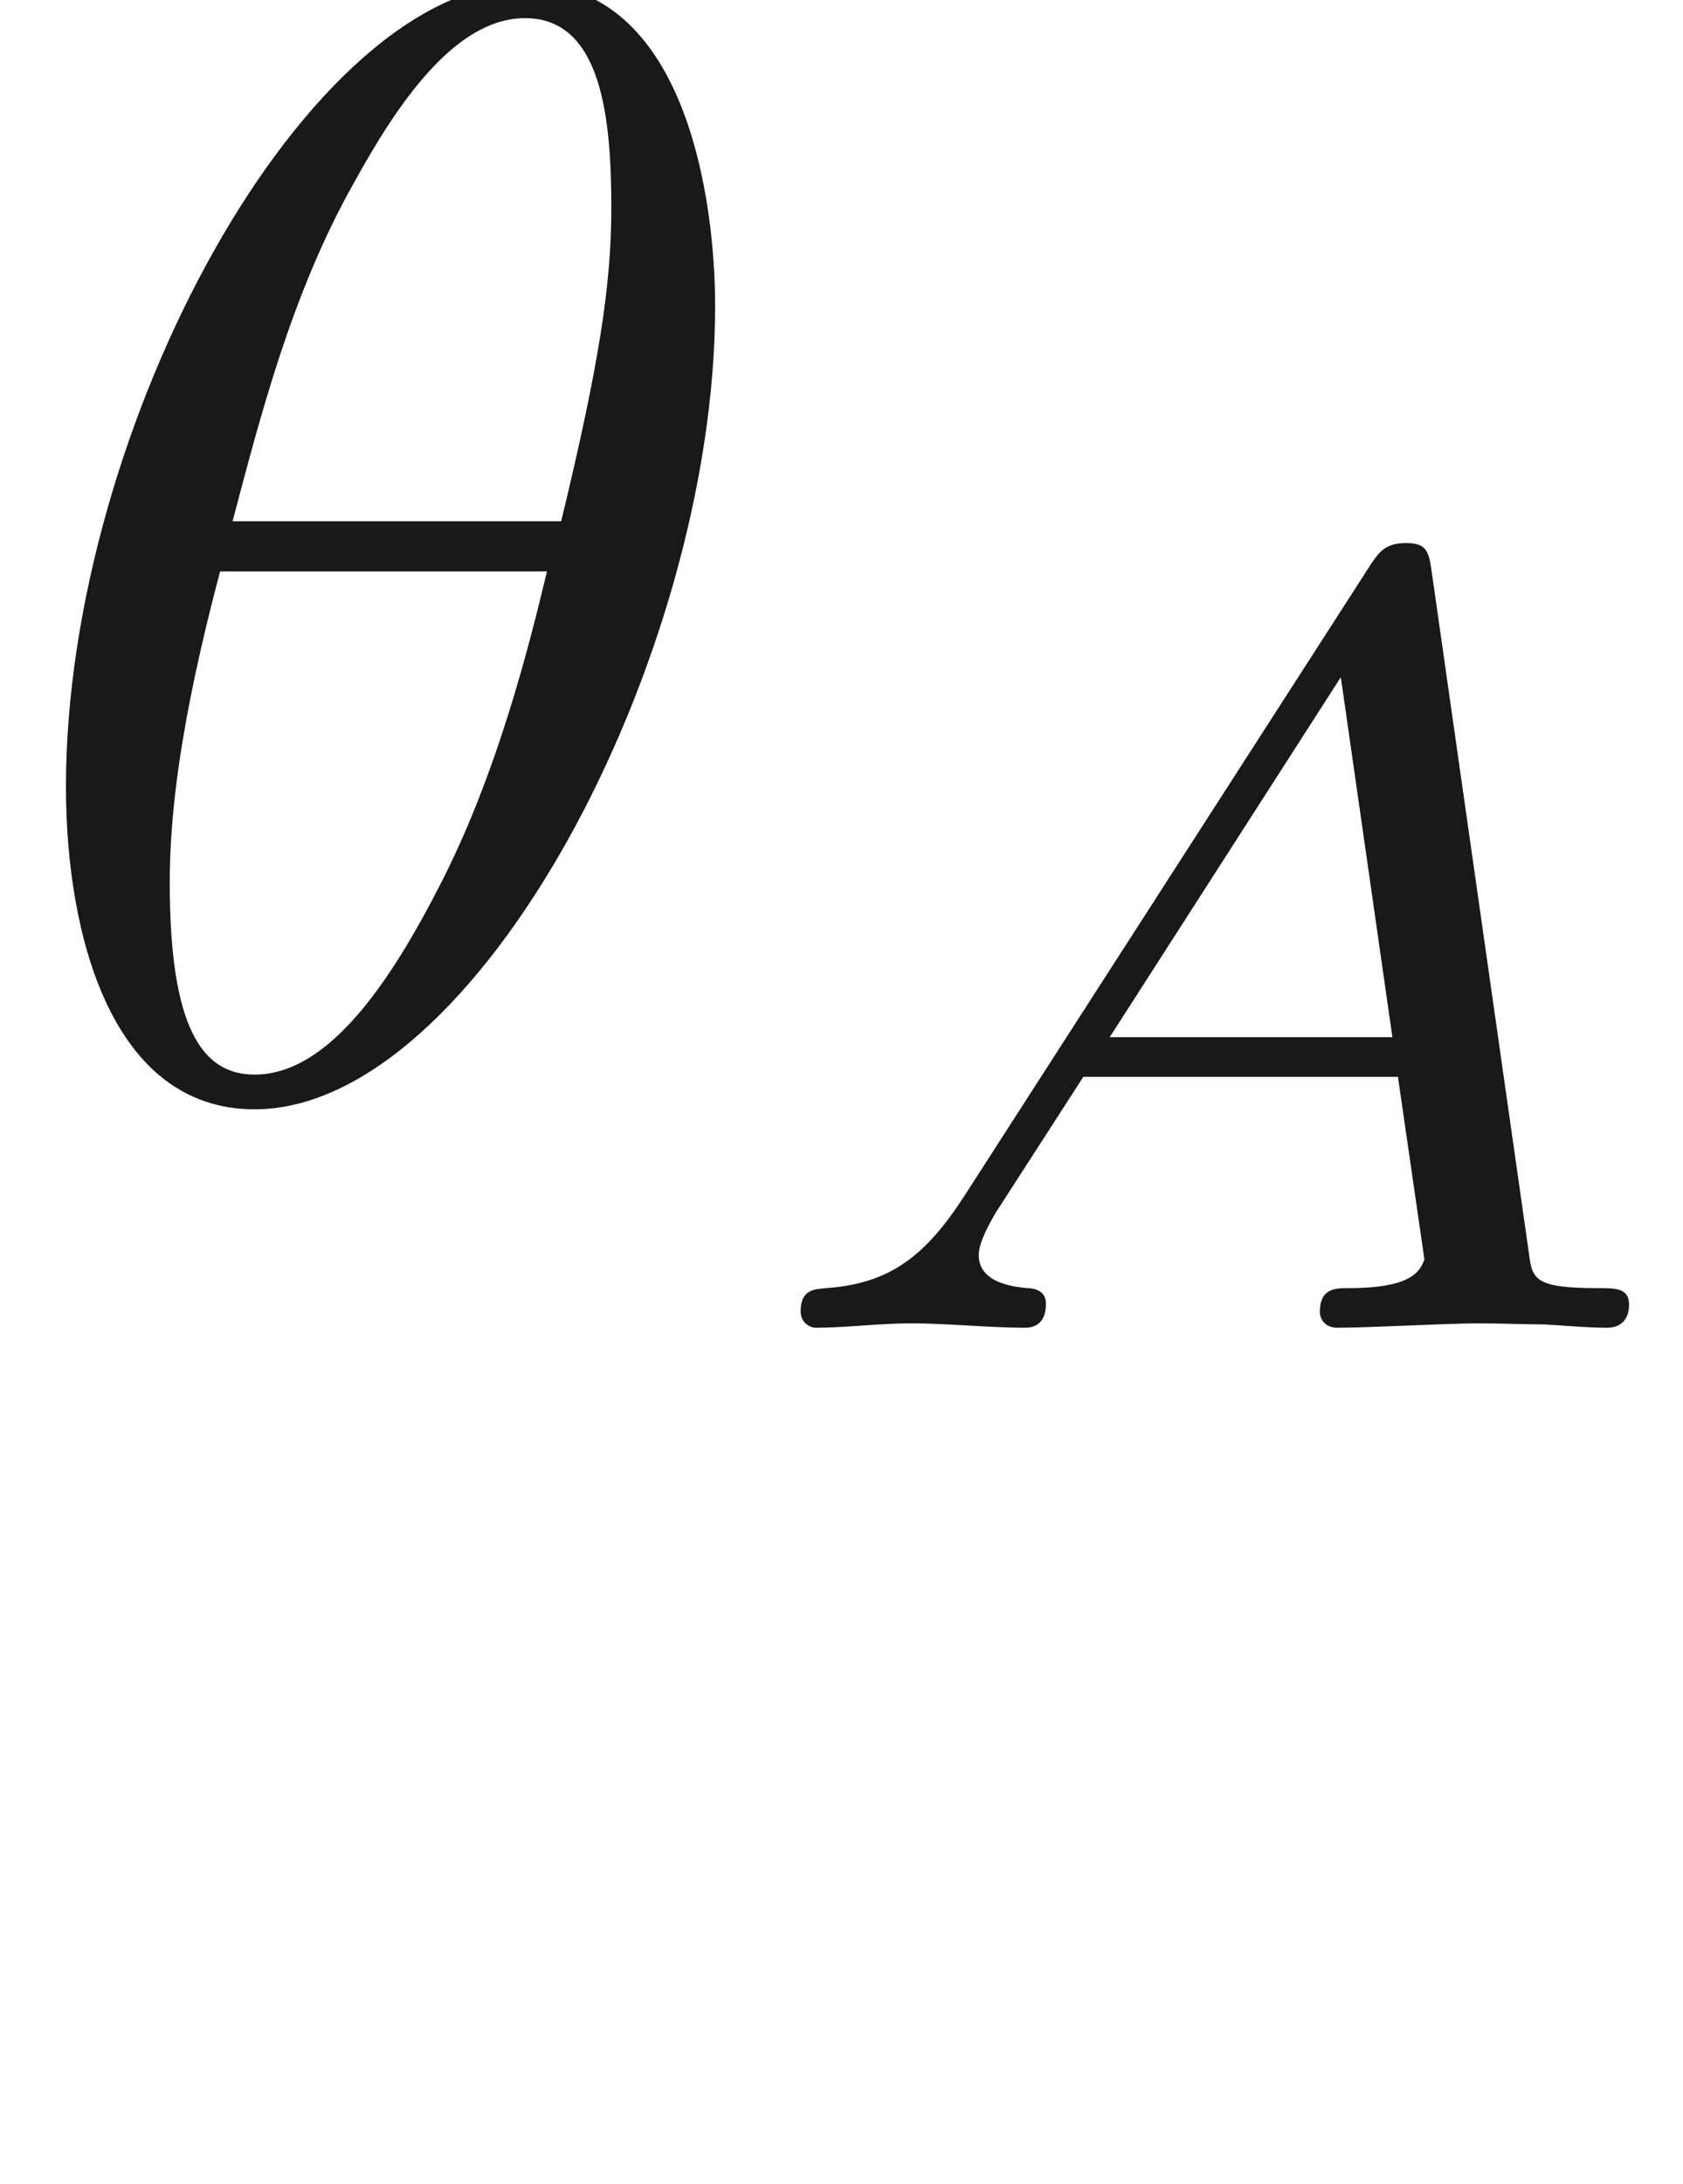 <ns0:svg xmlns:ns0="http://www.w3.org/2000/svg" xmlns:ns1="http://www.w3.org/1999/xlink" height="13.837pt" readme2tex:offset="1.4943810000000042" version="1.1" viewBox="-52.075 -68.956 10.668 13.837" width="10.668pt" xmlns:readme2tex="http://github.com/leegao/readme2tex/">
<ns0:defs>
<ns0:path d="M1.437 -0.837C1.193 -0.46 0.969 -0.279 0.558 -0.251C0.488 -0.244 0.398 -0.244 0.398 -0.105C0.398 -0.028 0.46 0 0.495 0C0.676 0 0.907 -0.028 1.095 -0.028C1.318 -0.028 1.604 0 1.813 0C1.848 0 1.953 0 1.953 -0.153C1.953 -0.244 1.862 -0.251 1.834 -0.251C1.778 -0.258 1.527 -0.272 1.527 -0.46C1.527 -0.544 1.597 -0.663 1.632 -0.725L2.19 -1.59H4.184L4.352 -0.432C4.324 -0.363 4.282 -0.251 3.87 -0.251C3.787 -0.251 3.689 -0.251 3.689 -0.098C3.689 -0.07 3.71 0 3.801 0C4.003 0 4.498 -0.028 4.7 -0.028C4.826 -0.028 4.986 -0.021 5.112 -0.021C5.237 -0.014 5.384 0 5.509 0C5.6 0 5.649 -0.056 5.649 -0.146C5.649 -0.251 5.565 -0.251 5.454 -0.251C5.049 -0.251 5.035 -0.307 5.014 -0.474L4.4 -4.777C4.38 -4.924 4.366 -4.972 4.233 -4.972S4.059 -4.91 3.996 -4.812L1.437 -0.837ZM2.357 -1.841L3.822 -4.122L4.149 -1.841H2.357Z" id="g1-65" />
<ns0:path d="M4.533 -4.981C4.533 -5.639 4.354 -7.024 3.337 -7.024C1.953 -7.024 0.418 -4.214 0.418 -1.933C0.418 -0.996 0.707 0.11 1.614 0.11C3.019 0.11 4.533 -2.75 4.533 -4.981ZM1.474 -3.616C1.644 -4.254 1.843 -5.051 2.242 -5.758C2.511 -6.247 2.879 -6.804 3.328 -6.804C3.816 -6.804 3.875 -6.167 3.875 -5.599C3.875 -5.111 3.796 -4.603 3.557 -3.616H1.474ZM3.467 -3.298C3.357 -2.839 3.148 -1.993 2.77 -1.275C2.421 -0.598 2.042 -0.11 1.614 -0.11C1.285 -0.11 1.076 -0.399 1.076 -1.325C1.076 -1.743 1.136 -2.321 1.395 -3.298H3.467Z" id="g0-18" />
<ns0:path d="M3.318 -0.757C3.357 -0.359 3.626 0.06 4.095 0.06C4.304 0.06 4.912 -0.08 4.912 -0.887V-1.445H4.663V-0.887C4.663 -0.309 4.413 -0.249 4.304 -0.249C3.975 -0.249 3.935 -0.697 3.935 -0.747V-2.74C3.935 -3.158 3.935 -3.547 3.577 -3.915C3.188 -4.304 2.69 -4.463 2.212 -4.463C1.395 -4.463 0.707 -3.995 0.707 -3.337C0.707 -3.039 0.907 -2.869 1.166 -2.869C1.445 -2.869 1.624 -3.068 1.624 -3.328C1.624 -3.447 1.574 -3.776 1.116 -3.786C1.385 -4.134 1.873 -4.244 2.192 -4.244C2.68 -4.244 3.248 -3.856 3.248 -2.969V-2.6C2.74 -2.57 2.042 -2.54 1.415 -2.242C0.667 -1.903 0.418 -1.385 0.418 -0.946C0.418 -0.139 1.385 0.11 2.012 0.11C2.67 0.11 3.128 -0.289 3.318 -0.757ZM3.248 -2.391V-1.395C3.248 -0.448 2.531 -0.11 2.082 -0.11C1.594 -0.11 1.186 -0.458 1.186 -0.956C1.186 -1.504 1.604 -2.331 3.248 -2.391Z" id="g2-97" />
</ns0:defs>
<ns0:g fill-opacity="0.9" id="page1">
<ns0:use x="-52.075" y="-62.037" ns1:href="#g0-18" />
<ns0:use x="-47.398" y="-60.543" ns1:href="#g1-65" />
</ns0:g>
</ns0:svg>